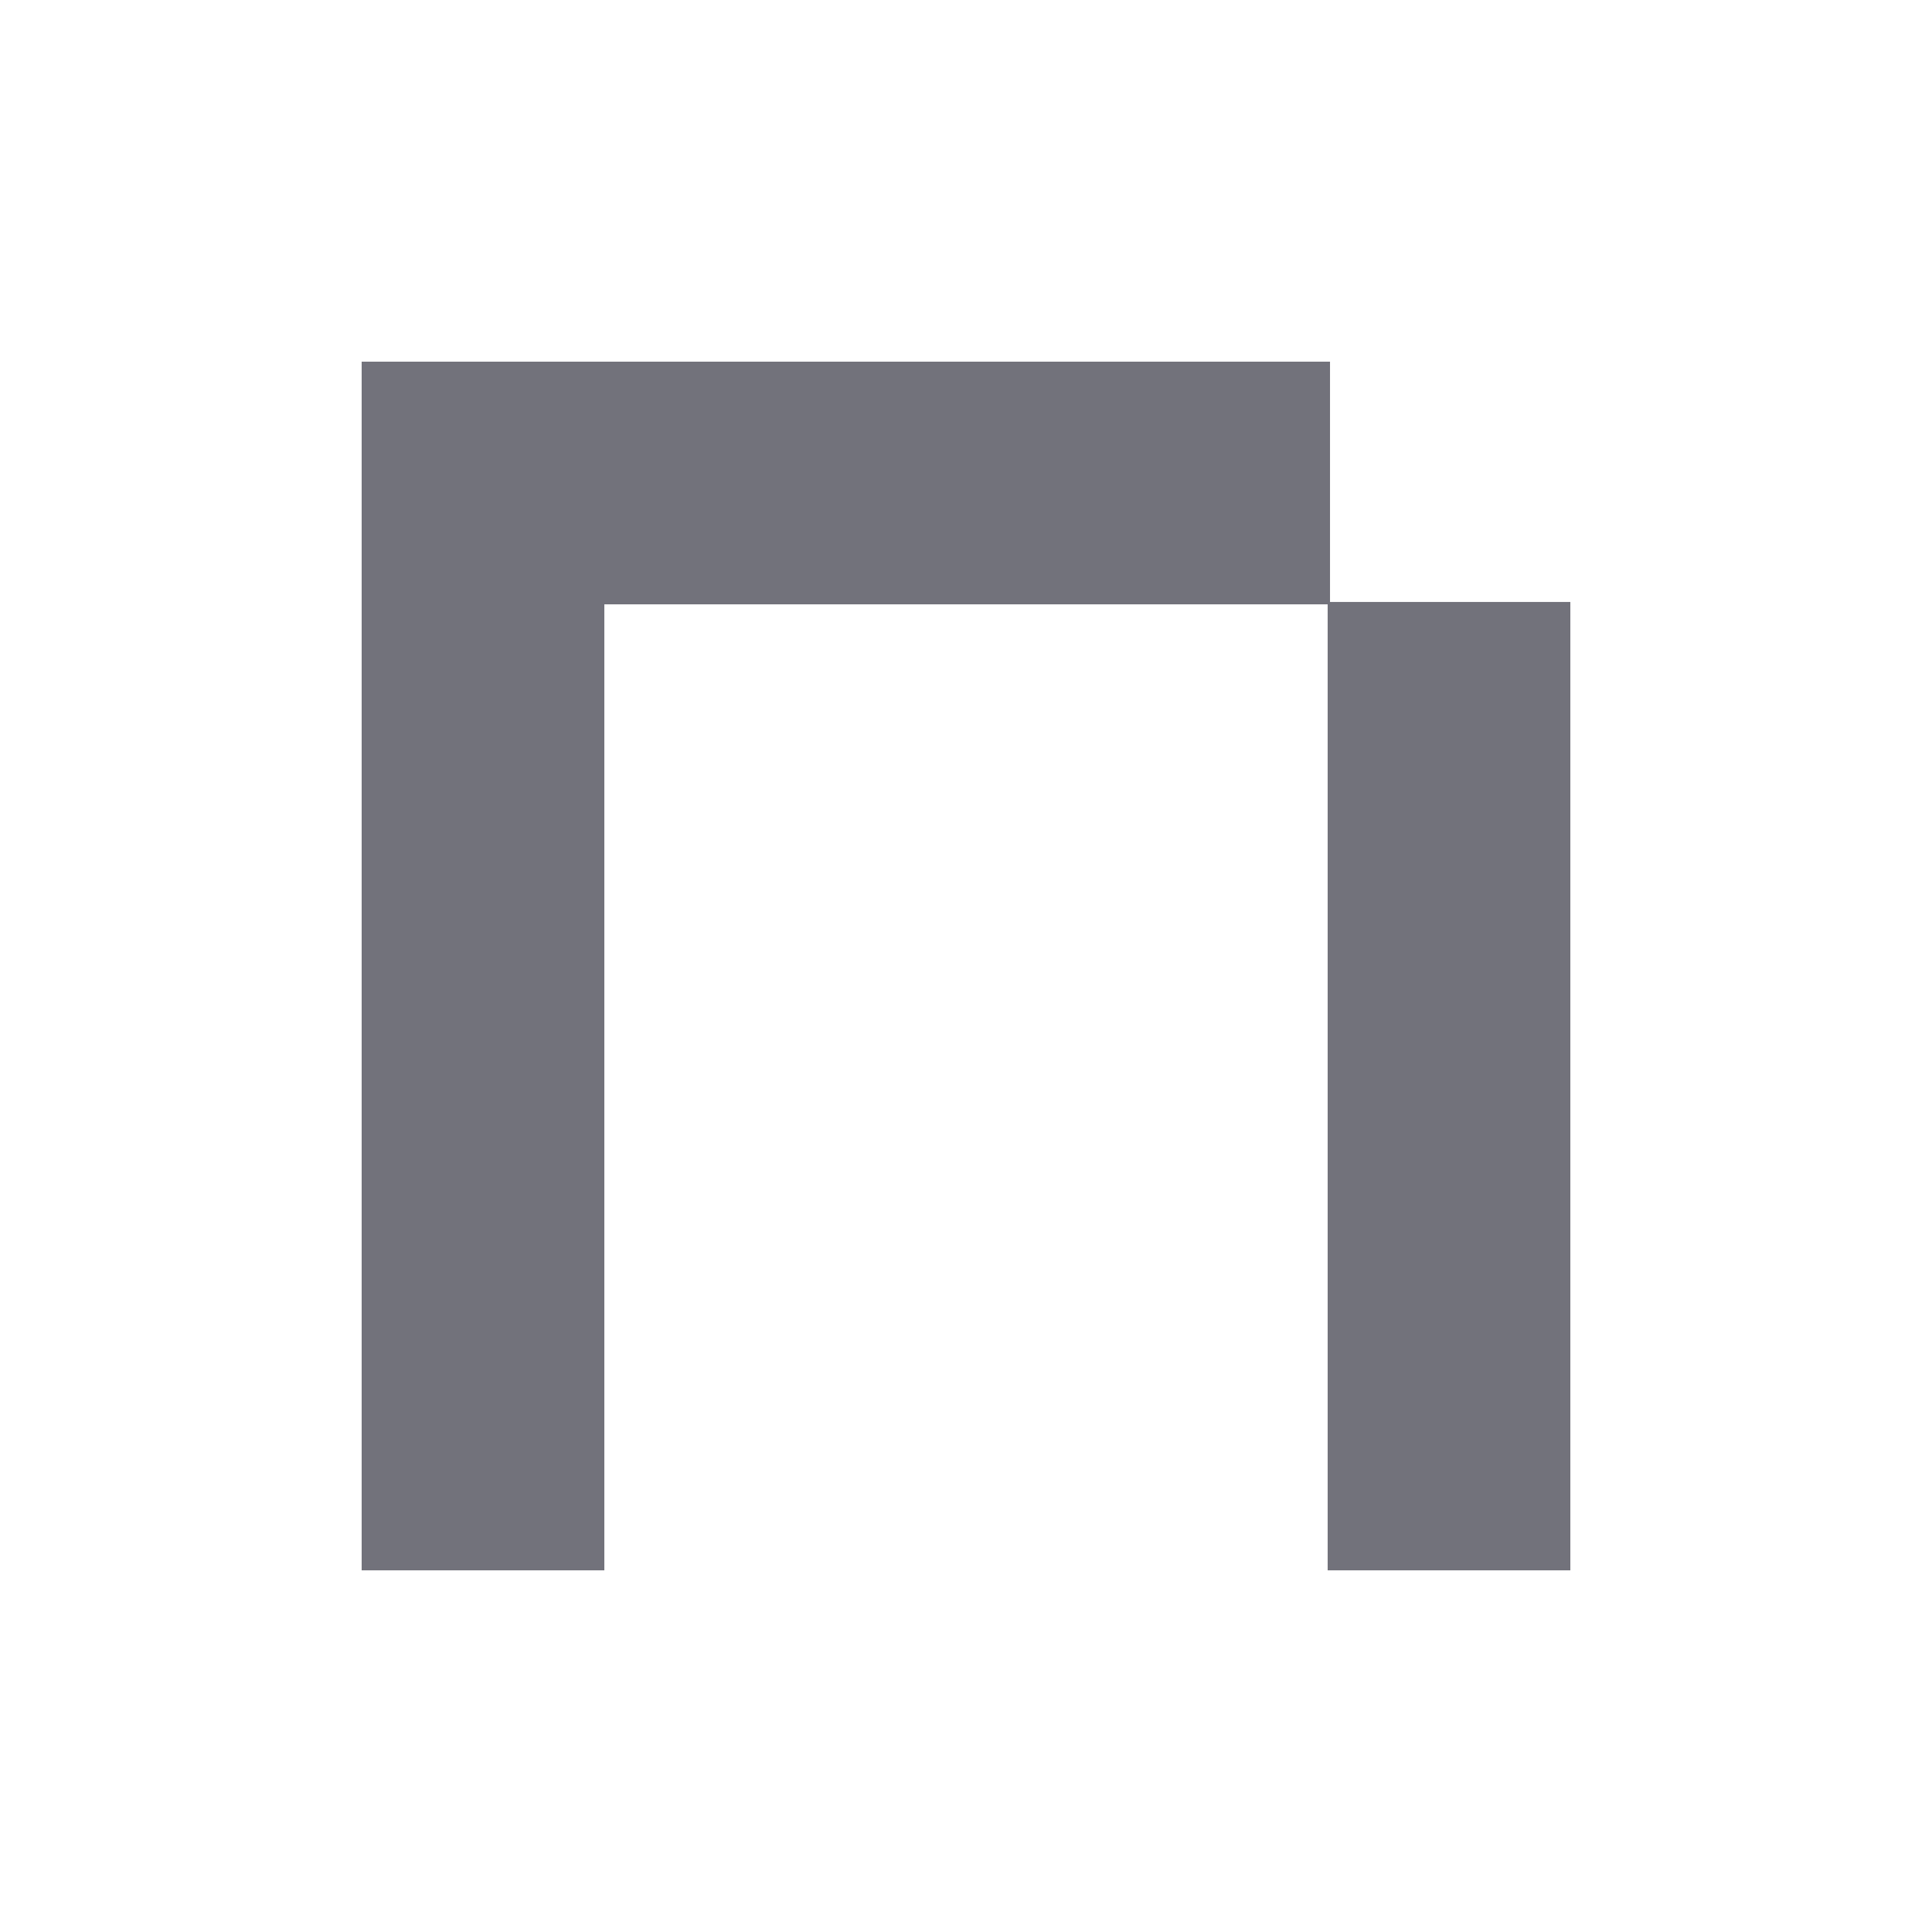 <svg xmlns="http://www.w3.org/2000/svg" xmlns:xlink="http://www.w3.org/1999/xlink" width="820" height="820" version="1.1" style="shape-rendering:geometricPrecision;text-rendering:geometricPrecision;image-rendering:optimizeQuality;fill-rule:evenodd;clip-rule:evenodd"><g><path style="opacity:.989" fill="#71717a" d="M 563.5,666.5 C 563.5,529.833 563.5,393.167 563.5,256.5C 461.167,256.5 358.833,256.5 256.5,256.5C 256.5,393.167 256.5,529.833 256.5,666.5C 222.167,666.5 187.833,666.5 153.5,666.5C 153.5,495.5 153.5,324.5 153.5,153.5C 290.5,153.5 427.5,153.5 564.5,153.5C 564.5,187.5 564.5,221.5 564.5,255.5C 598.5,255.5 632.5,255.5 666.5,255.5C 666.5,392.5 666.5,529.5 666.5,666.5C 632.167,666.5 597.833,666.5 563.5,666.5 Z"/></g><g><path style="opacity:.004" fill="#71717a" d="M 256.5,666.5 C 257.833,667.167 257.833,667.167 256.5,666.5 Z"/></g><g><path style="opacity:.004" fill="#71717a" d="M 563.5,666.5 C 562.833,667.167 562.833,667.167 563.5,666.5 Z"/></g></svg>